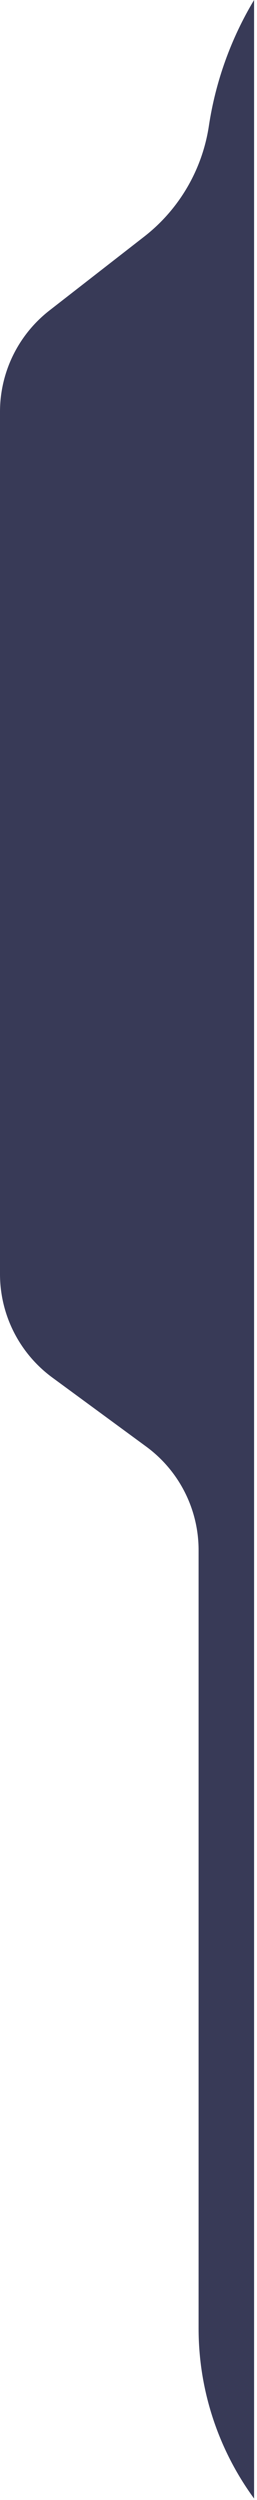 <svg xmlns="http://www.w3.org/2000/svg" width="88" height="856" viewBox="0 0 88 856" fill="none">
  <g filter="url(#filter0_bd_811_2206)">
    <path d="M72.521 43.114C74.813 27.885 80.077 13.205 88 0V0V855.5V855.5C75.654 838.605 69 818.222 69 797.298V530.761C69 516.765 62.341 503.604 51.065 495.313L18.935 471.687C7.659 463.396 1 450.235 1 436.239V140.992C1 127.43 7.254 114.625 17.951 106.288L50.386 81.008C62.337 71.693 70.265 58.097 72.521 43.114V43.114Z" fill="#383A57"/>
  </g>
  <defs>
    <filter id="filter0_bd_811_2206" x="-29" y="-30" width="147" height="915.5" filterUnits="userSpaceOnUse" color-interpolation-filters="sRGB">
      <feFlood flood-opacity="0" result="BackgroundImageFix"/>
      <feGaussianBlur in="BackgroundImageFix" stdDeviation="15"/>
      <feComposite in2="SourceAlpha" operator="in" result="effect1_backgroundBlur_811_2206"/>
      <feColorMatrix in="SourceAlpha" type="matrix" values="0 0 0 0 0 0 0 0 0 0 0 0 0 0 0 0 0 0 127 0" result="hardAlpha"/>
      <feOffset dx="-1"/>
      <feComposite in2="hardAlpha" operator="out"/>
      <feColorMatrix type="matrix" values="0 0 0 0 1 0 0 0 0 1 0 0 0 0 1 0 0 0 0.2 0"/>
      <feBlend mode="normal" in2="effect1_backgroundBlur_811_2206" result="effect2_dropShadow_811_2206"/>
      <feBlend mode="normal" in="SourceGraphic" in2="effect2_dropShadow_811_2206" result="shape"/>
    </filter>
  </defs>
</svg>